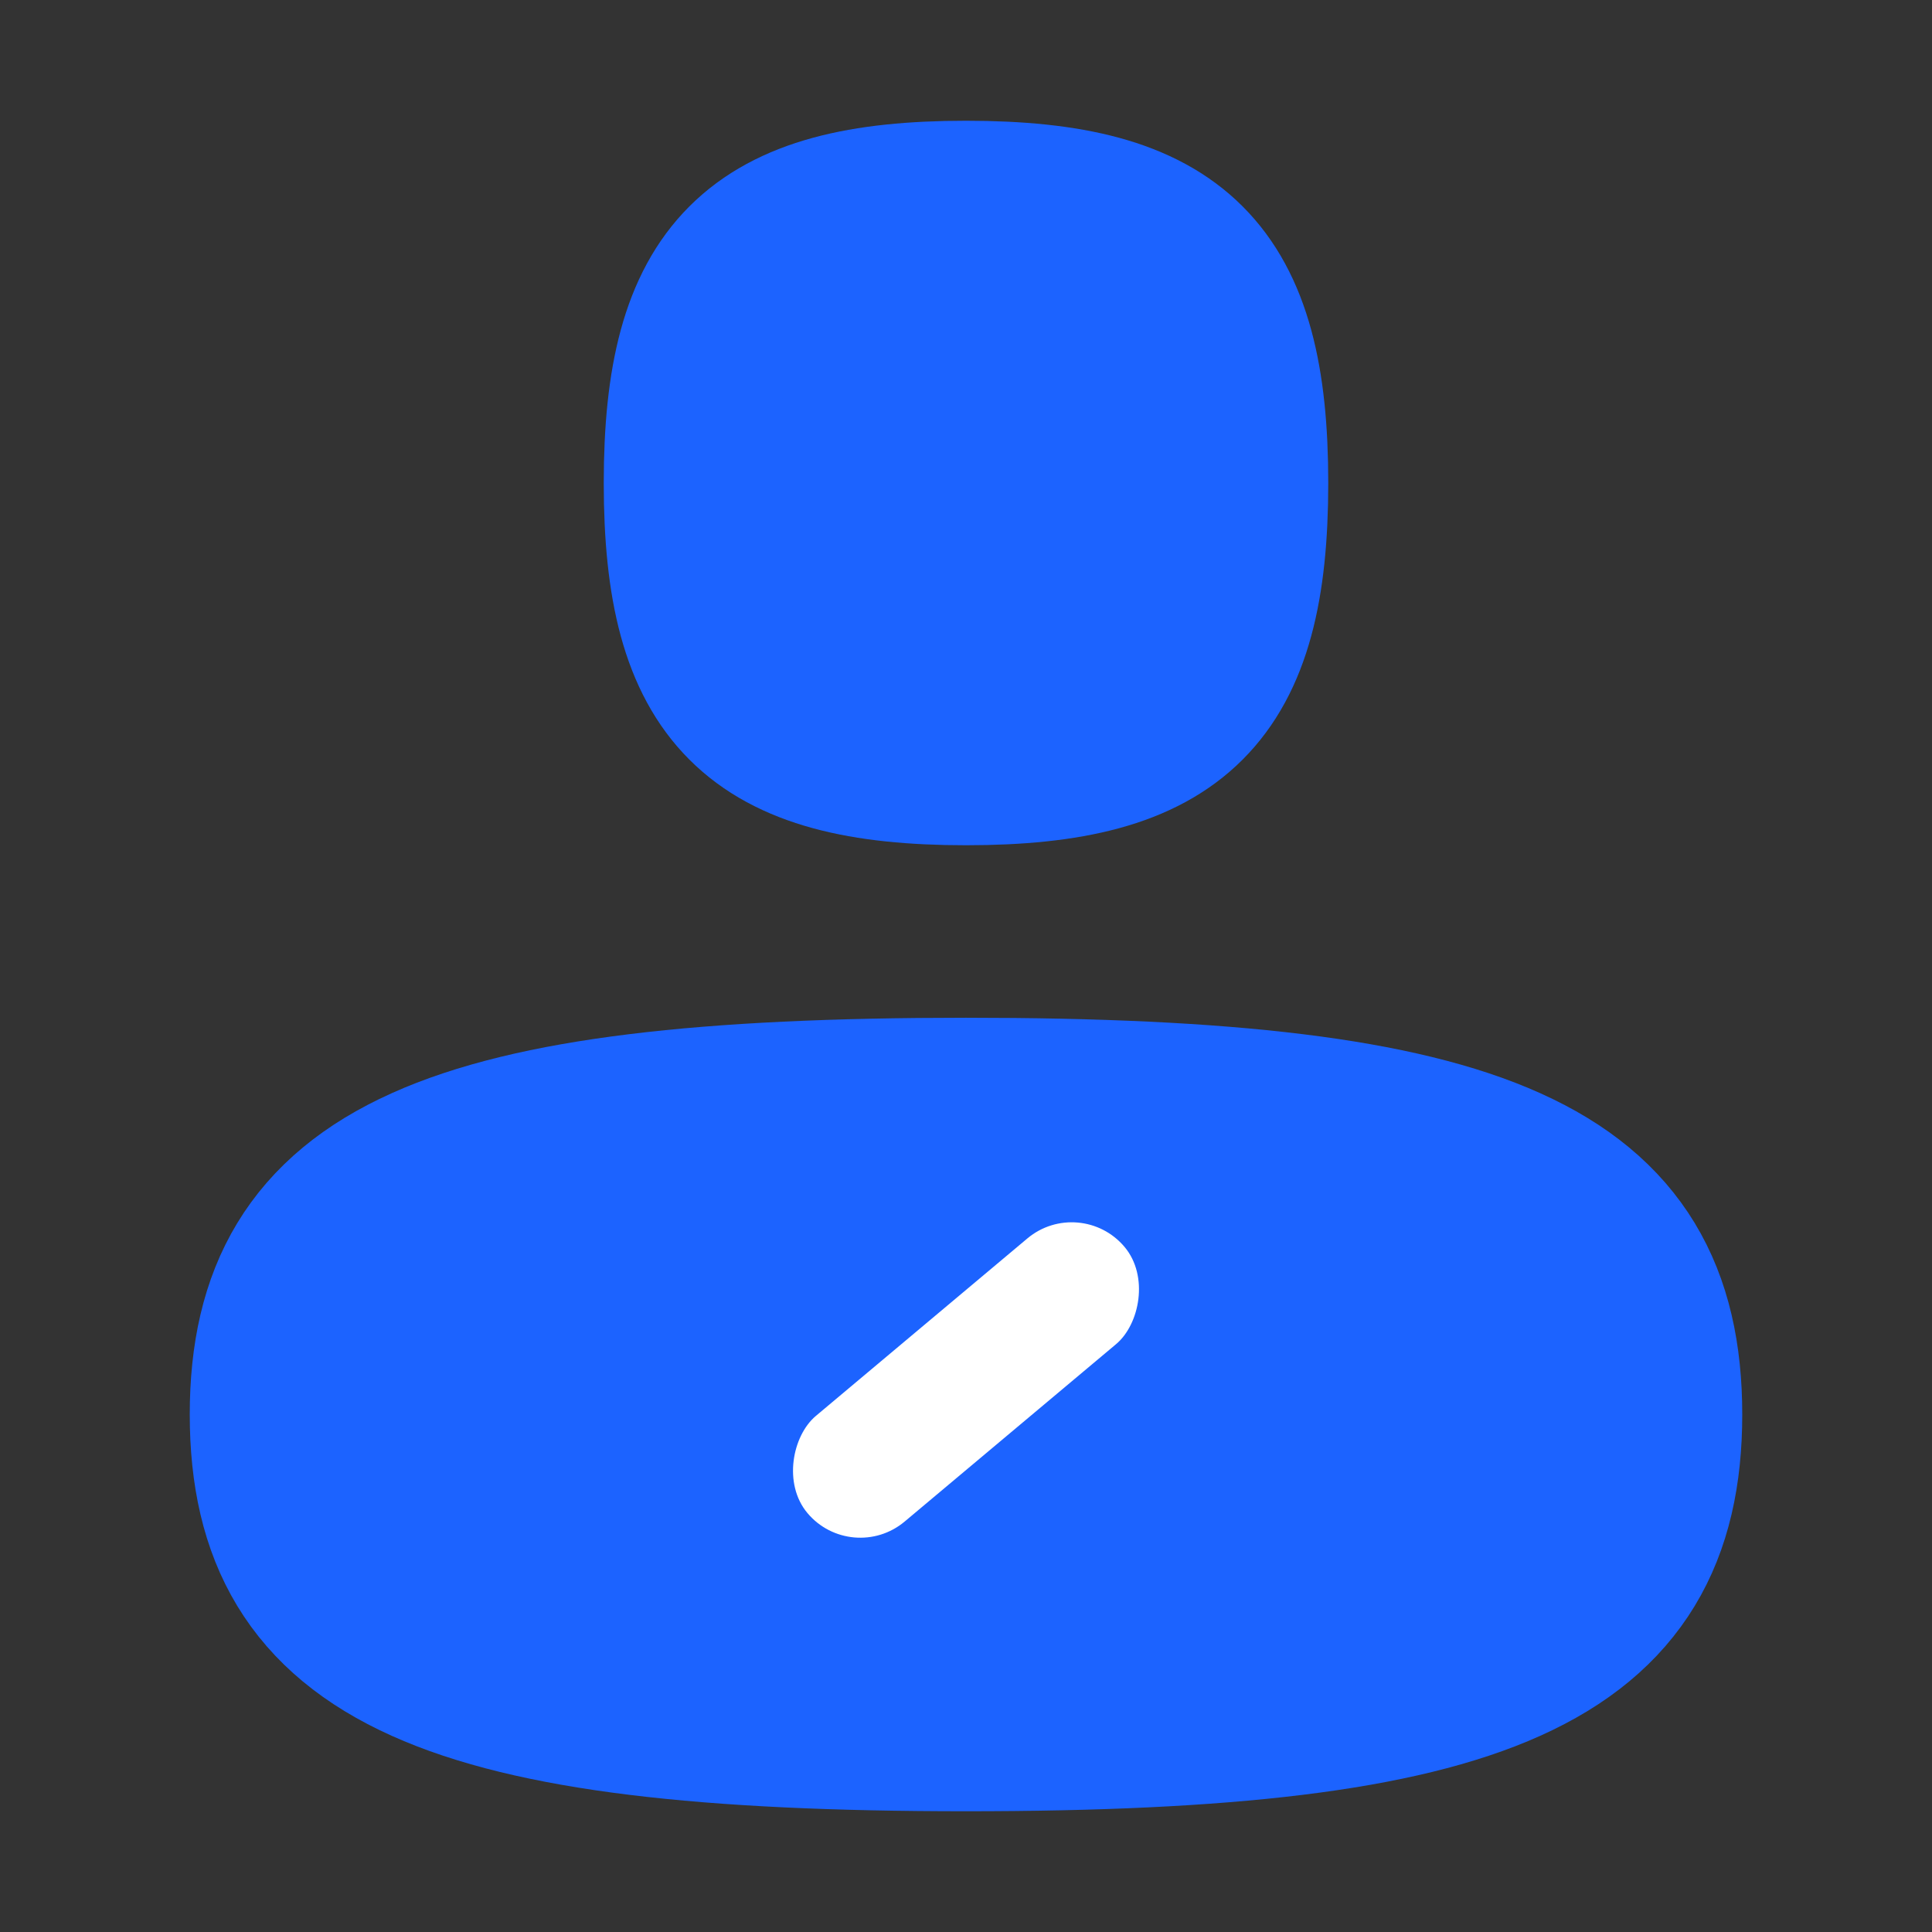 <?xml version="1.0" encoding="UTF-8"?>
<svg width="28px" height="28px" viewBox="0 0 28 28" version="1.1" xmlns="http://www.w3.org/2000/svg" xmlns:xlink="http://www.w3.org/1999/xlink">
    <rect x="0" y="0" width="28" height="28" fill="#333333" stroke="none"/>
    <title>yonghu2</title>
    <g id="控件" stroke="none" stroke-width="1" fill="none" fill-rule="evenodd">
        <g id="Nav-Bottom选中" transform="translate(-286, -19)">
            <g id="yonghu2" transform="translate(286, 19)">
                <path d="M14,16 C21.499,16 24,17.125 24,20.5 C24,23.875 21.499,25 14,25 C6.501,25 4,23.875 4,20.5 C4,17.125 6.501,16 14,16 C14,16 14,16 14,16 Z M18,7 C18,10 17,11 14,11 C11,11 10,10 10,7 C10,4 11,3 14,3 C17,3 18,4 18,7 Z" id="形状结合" stroke="#1C63FF" stroke-width="2.5" fill="#1C63FF" stroke-linecap="round" stroke-linejoin="round"></path>
                <rect id="矩形" fill="#FFFFFF" transform="translate(14, 20) rotate(50) translate(-14, -20)" x="13" y="17" width="2" height="6" rx="1"></rect>
            </g>
        </g>
    </g>
</svg>